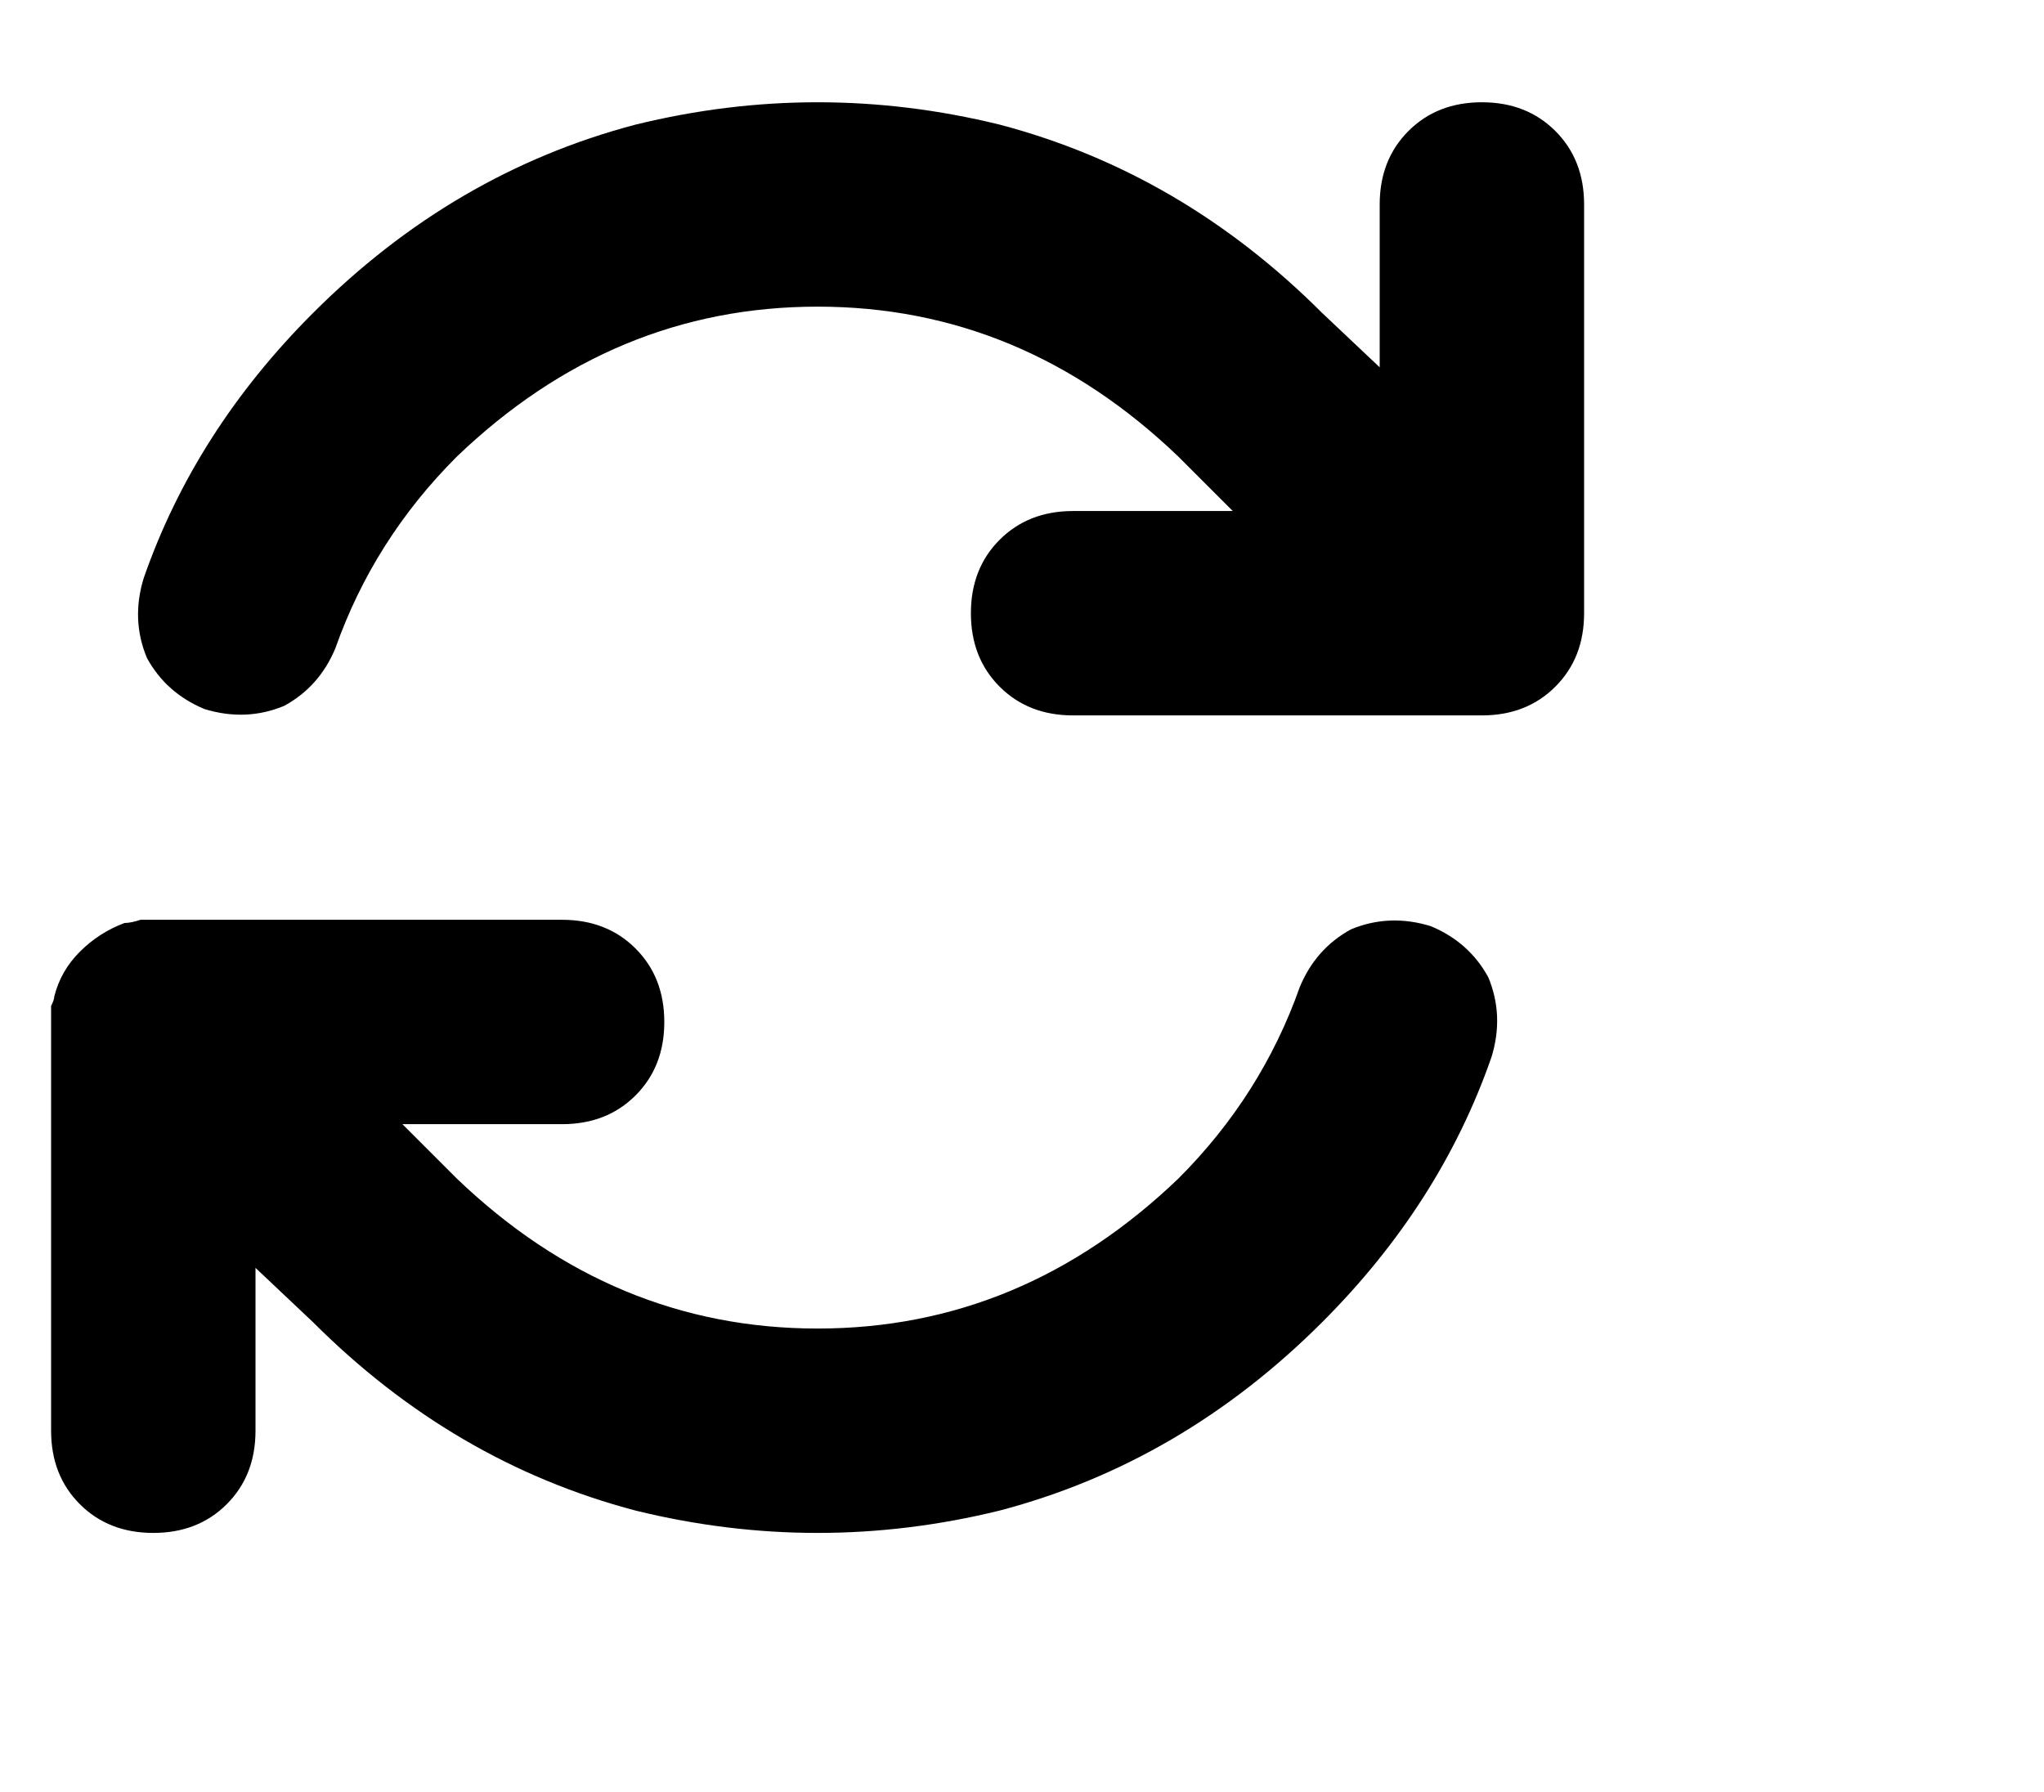 <svg viewBox="0 0 640 561.271" xmlns="http://www.w3.org/2000/svg"><path d="M105 203.024q12-34 38-60 49-47 113-47t113 47l17 17h-50q-14 0-23 9t-9 23q0 14 9 23t23 9h128q14 0 23-9t9-23v-128q0-14-9-23t-23-9q-14 0-23 9t-9 23v51l-18-17q-44-44-101-59-57-14-114 0-57 15-101 59-37 37-53 83-4 13 1 25 6 11 18 16 13 4 25-1 11-6 16-18zm-66 86q-8 3-14 9t-8 14q0 1-1 3v133q0 14 9 23t23 9q14 0 23-9t9-23v-51l18 17q44 44 101 59 57 14 114 0 57-15 101-59 37-37 53-83 4-13-1-25-6-11-18-16-13-4-25 1-11 6-16 18-12 34-38 60-49 47-113 47t-113-47l-17-17h50q14 0 23-9t9-23q0-14-9-23t-23-9H44q-3 1-5 1z"/></svg>